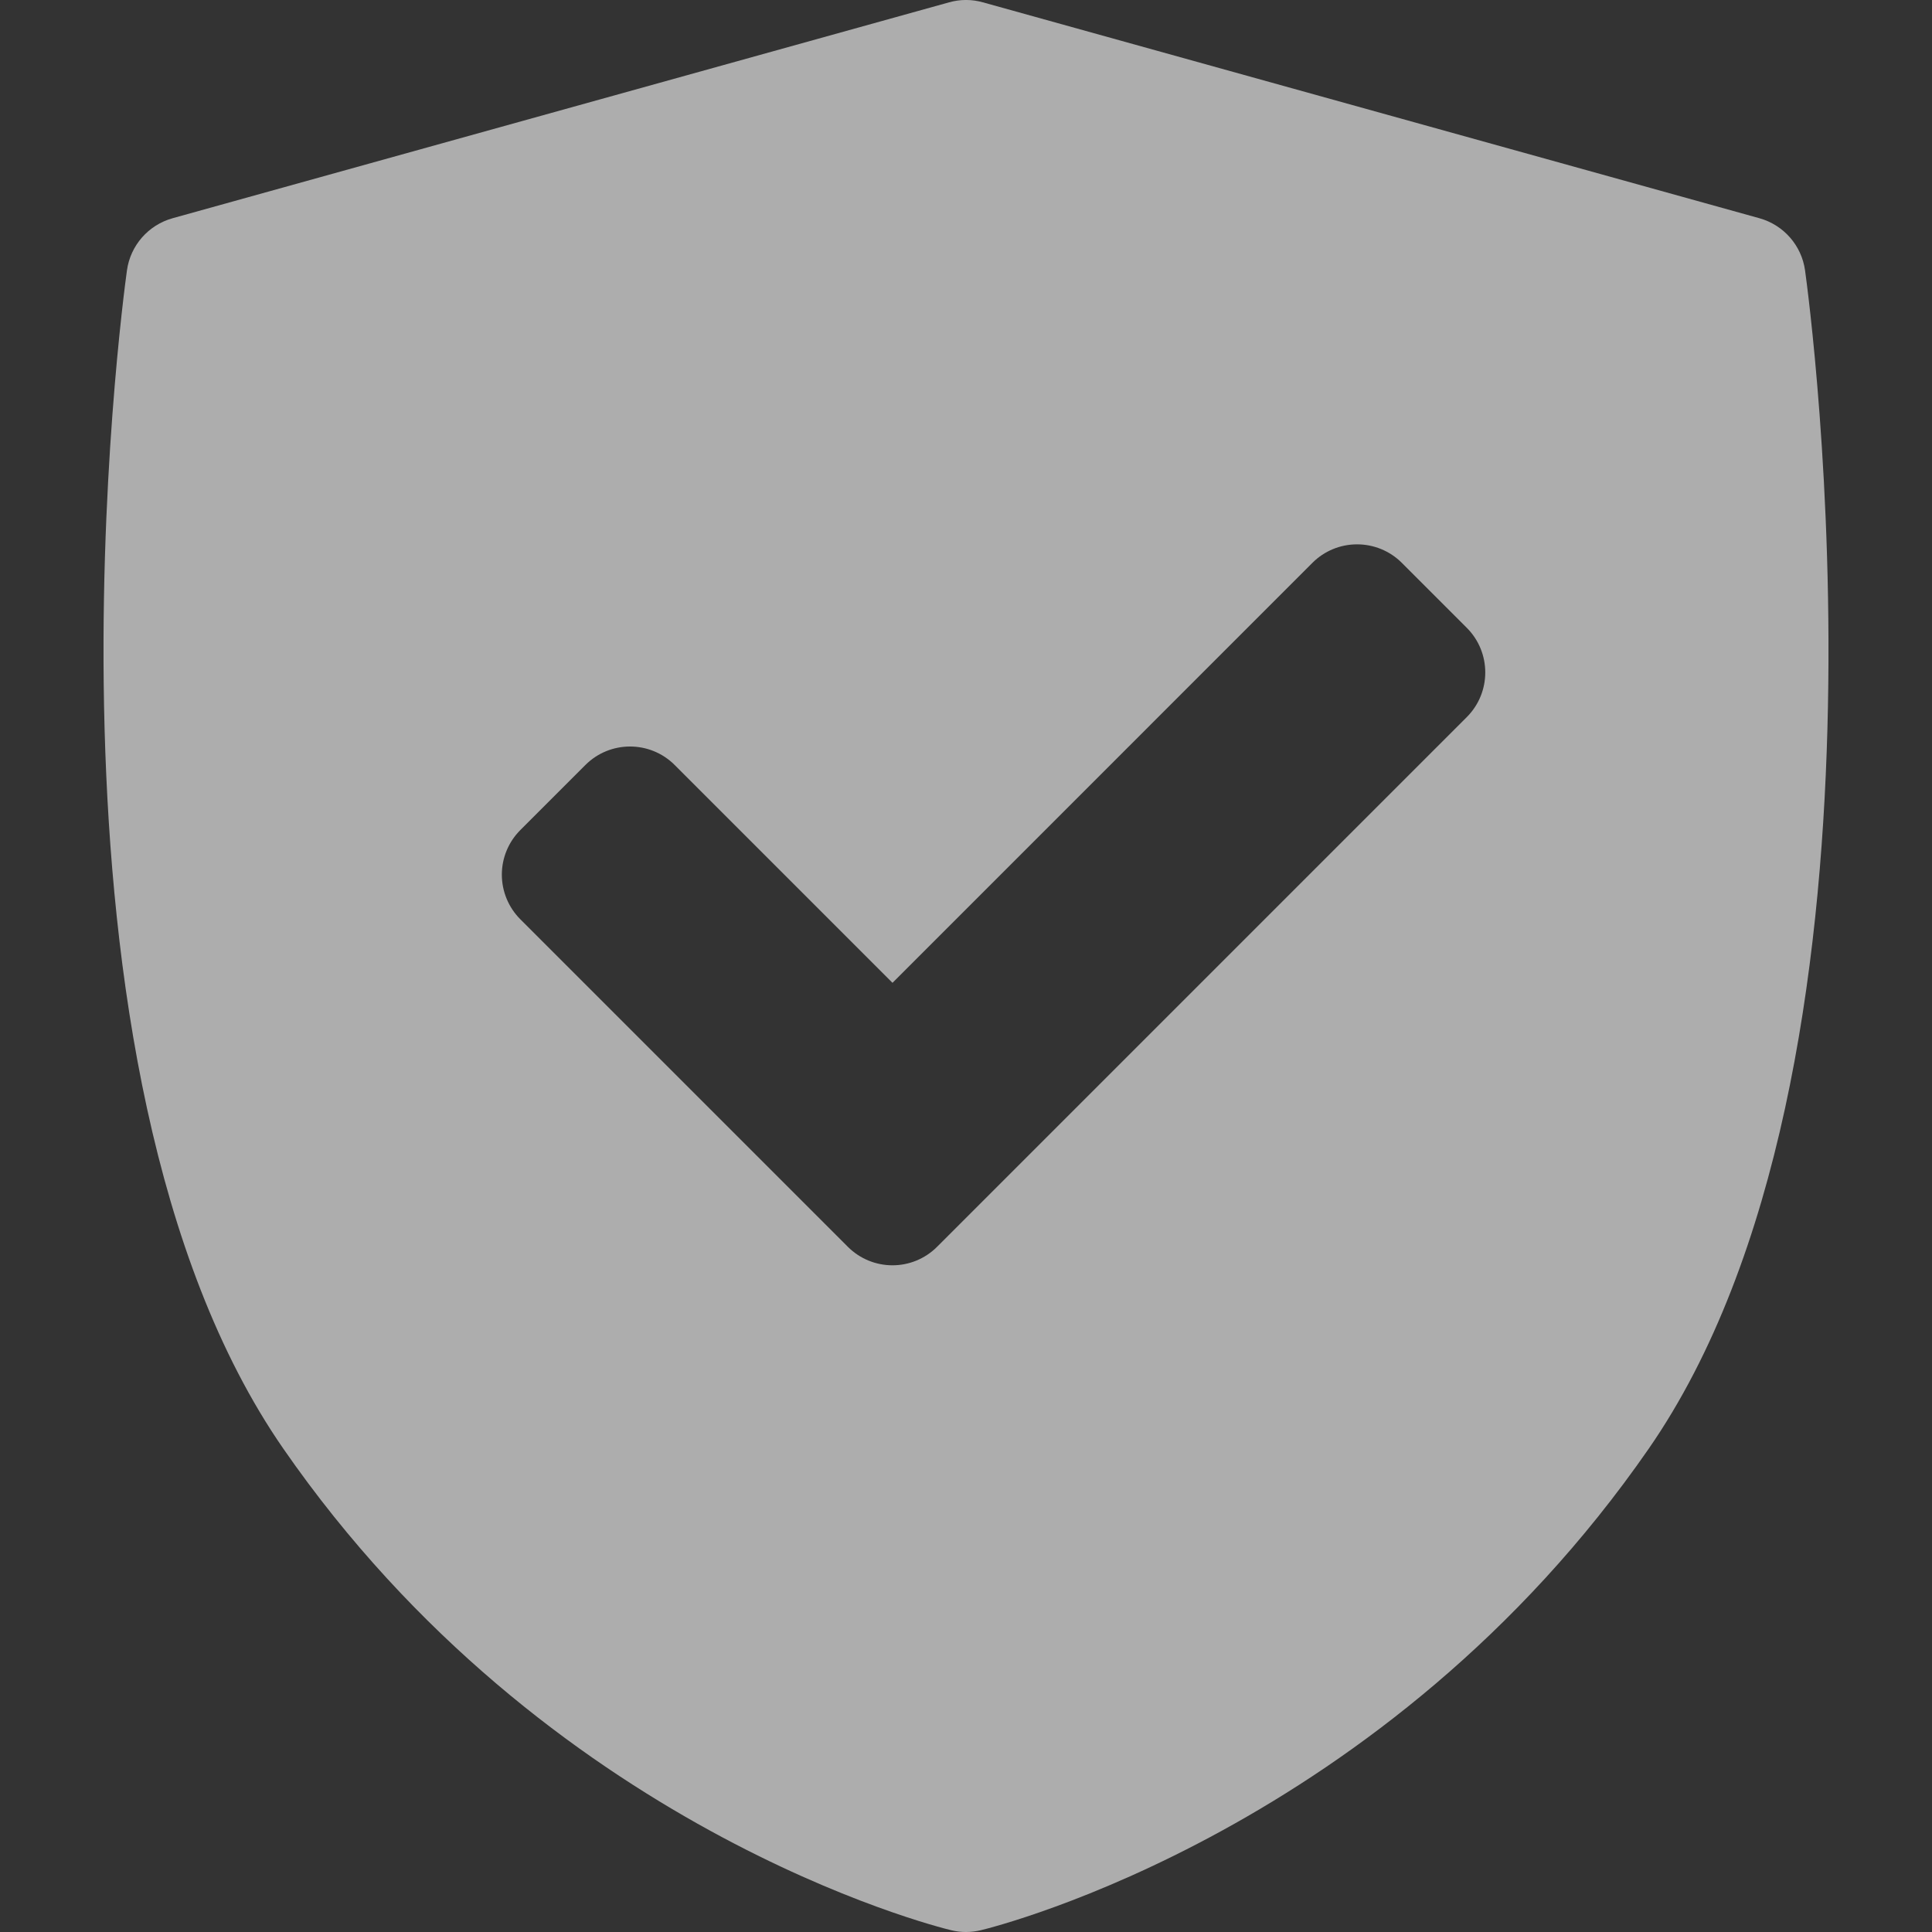 <svg xmlns="http://www.w3.org/2000/svg" width="24" height="24" viewBox="0 0 24 24" fill="none">
  <rect x="0" y="0" width="24" height="24" fill="#333333" stroke="none"/>
  <path d="M22.423 3.359C22.38 3.049 22.157 2.795 21.856 2.711L12.21 0.029C12.073 -0.01 11.928 -0.01 11.79 0.029L2.144 2.711C1.843 2.795 1.62 3.049 1.577 3.359C1.521 3.761 0.245 13.267 3.519 17.995C6.789 22.718 11.612 23.929 11.816 23.978C11.877 23.993 11.938 24 12 24C12.062 24 12.124 23.992 12.184 23.978C12.388 23.929 17.212 22.718 20.482 17.995C23.755 13.267 22.479 3.761 22.423 3.359ZM18.221 8.908L11.641 15.488C11.488 15.641 11.287 15.718 11.087 15.718C10.886 15.718 10.685 15.641 10.532 15.488L6.464 11.42C6.317 11.273 6.234 11.073 6.234 10.865C6.234 10.657 6.317 10.458 6.464 10.311L7.272 9.503C7.578 9.197 8.075 9.197 8.381 9.503L11.087 12.209L16.304 6.991C16.451 6.844 16.65 6.762 16.858 6.762C17.066 6.762 17.266 6.844 17.413 6.991L18.221 7.799C18.527 8.105 18.527 8.602 18.221 8.908Z" fill="white" fill-opacity="0.6"/>
</svg>